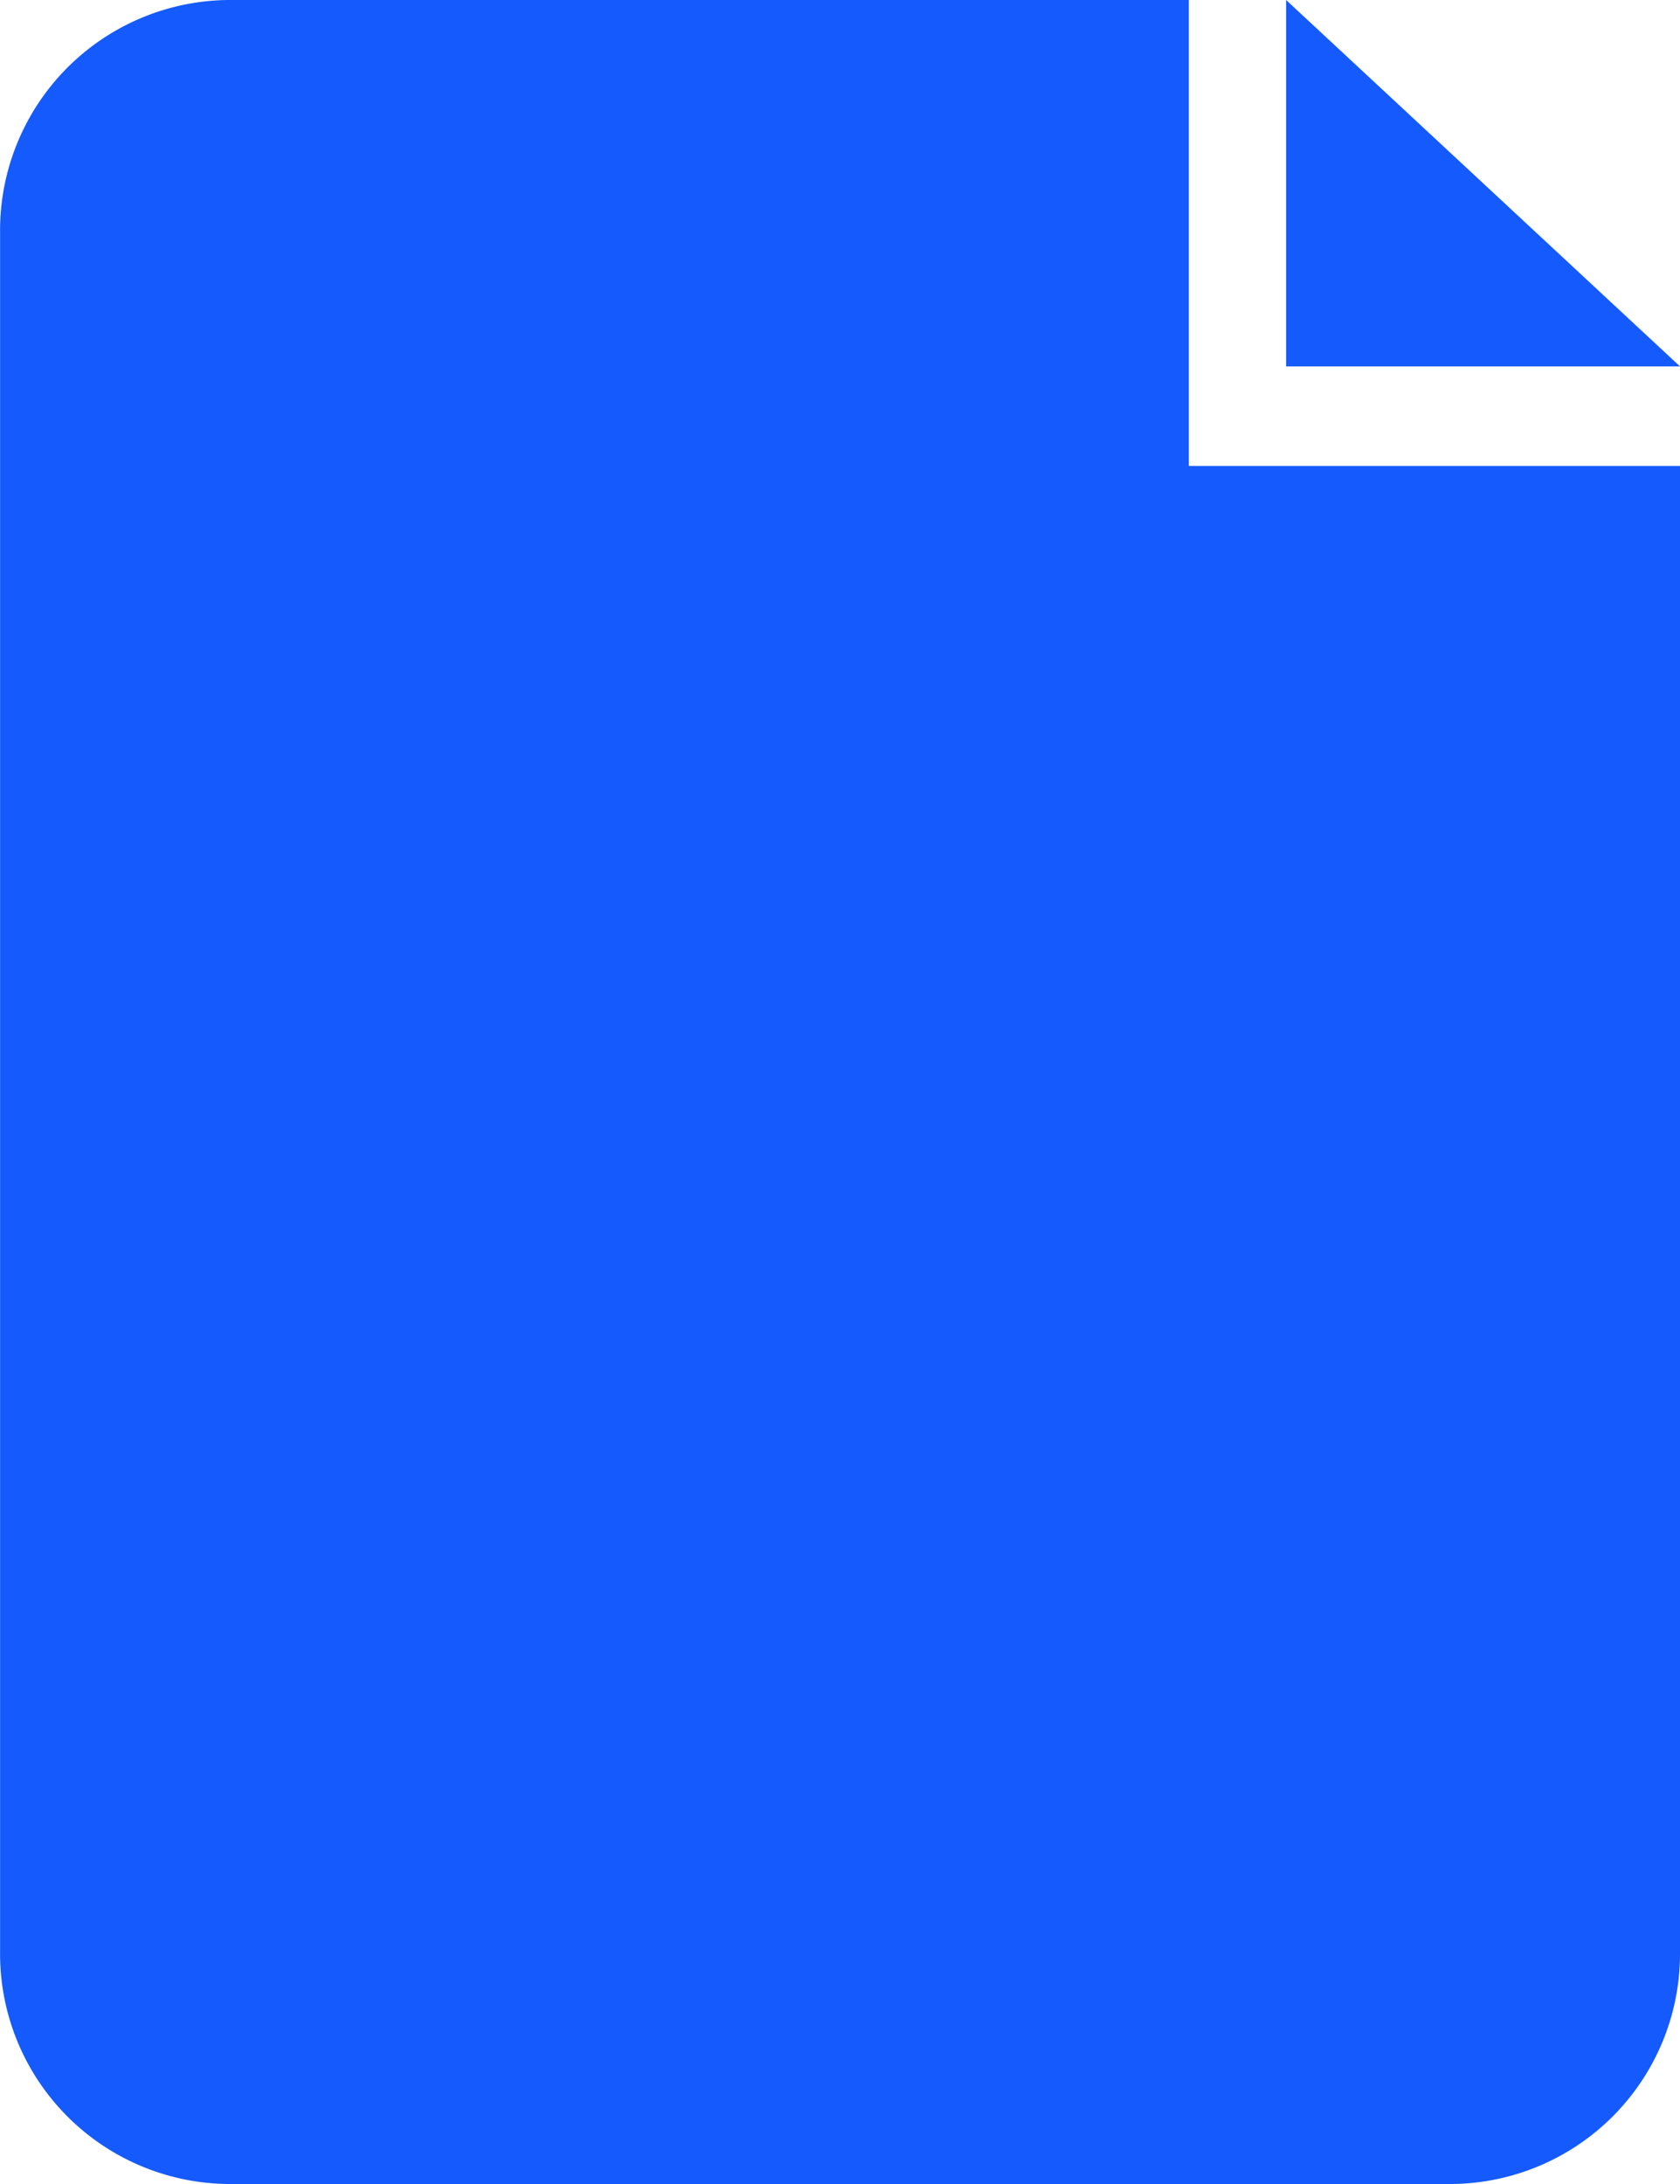 <svg xmlns="http://www.w3.org/2000/svg" width="20" height="26" viewBox="0 0 20 26">
<defs>
    <style>
      .cls-1 {
        fill: #155afd;
        fill-rule: evenodd;
      }
    </style>
  </defs>
  <path class="cls-1" d="M710,1012.23a2.741,2.741,0,0,1-2.711,2.77H692.713a2.741,2.741,0,0,1-2.712-2.77V991.774A2.743,2.743,0,0,1,692.713,989h11.439v5.547H710v17.683h0Zm-4.689-18.868V989L710,993.362h-4.689Z" transform="translate(-690 -989)"/>
</svg>
